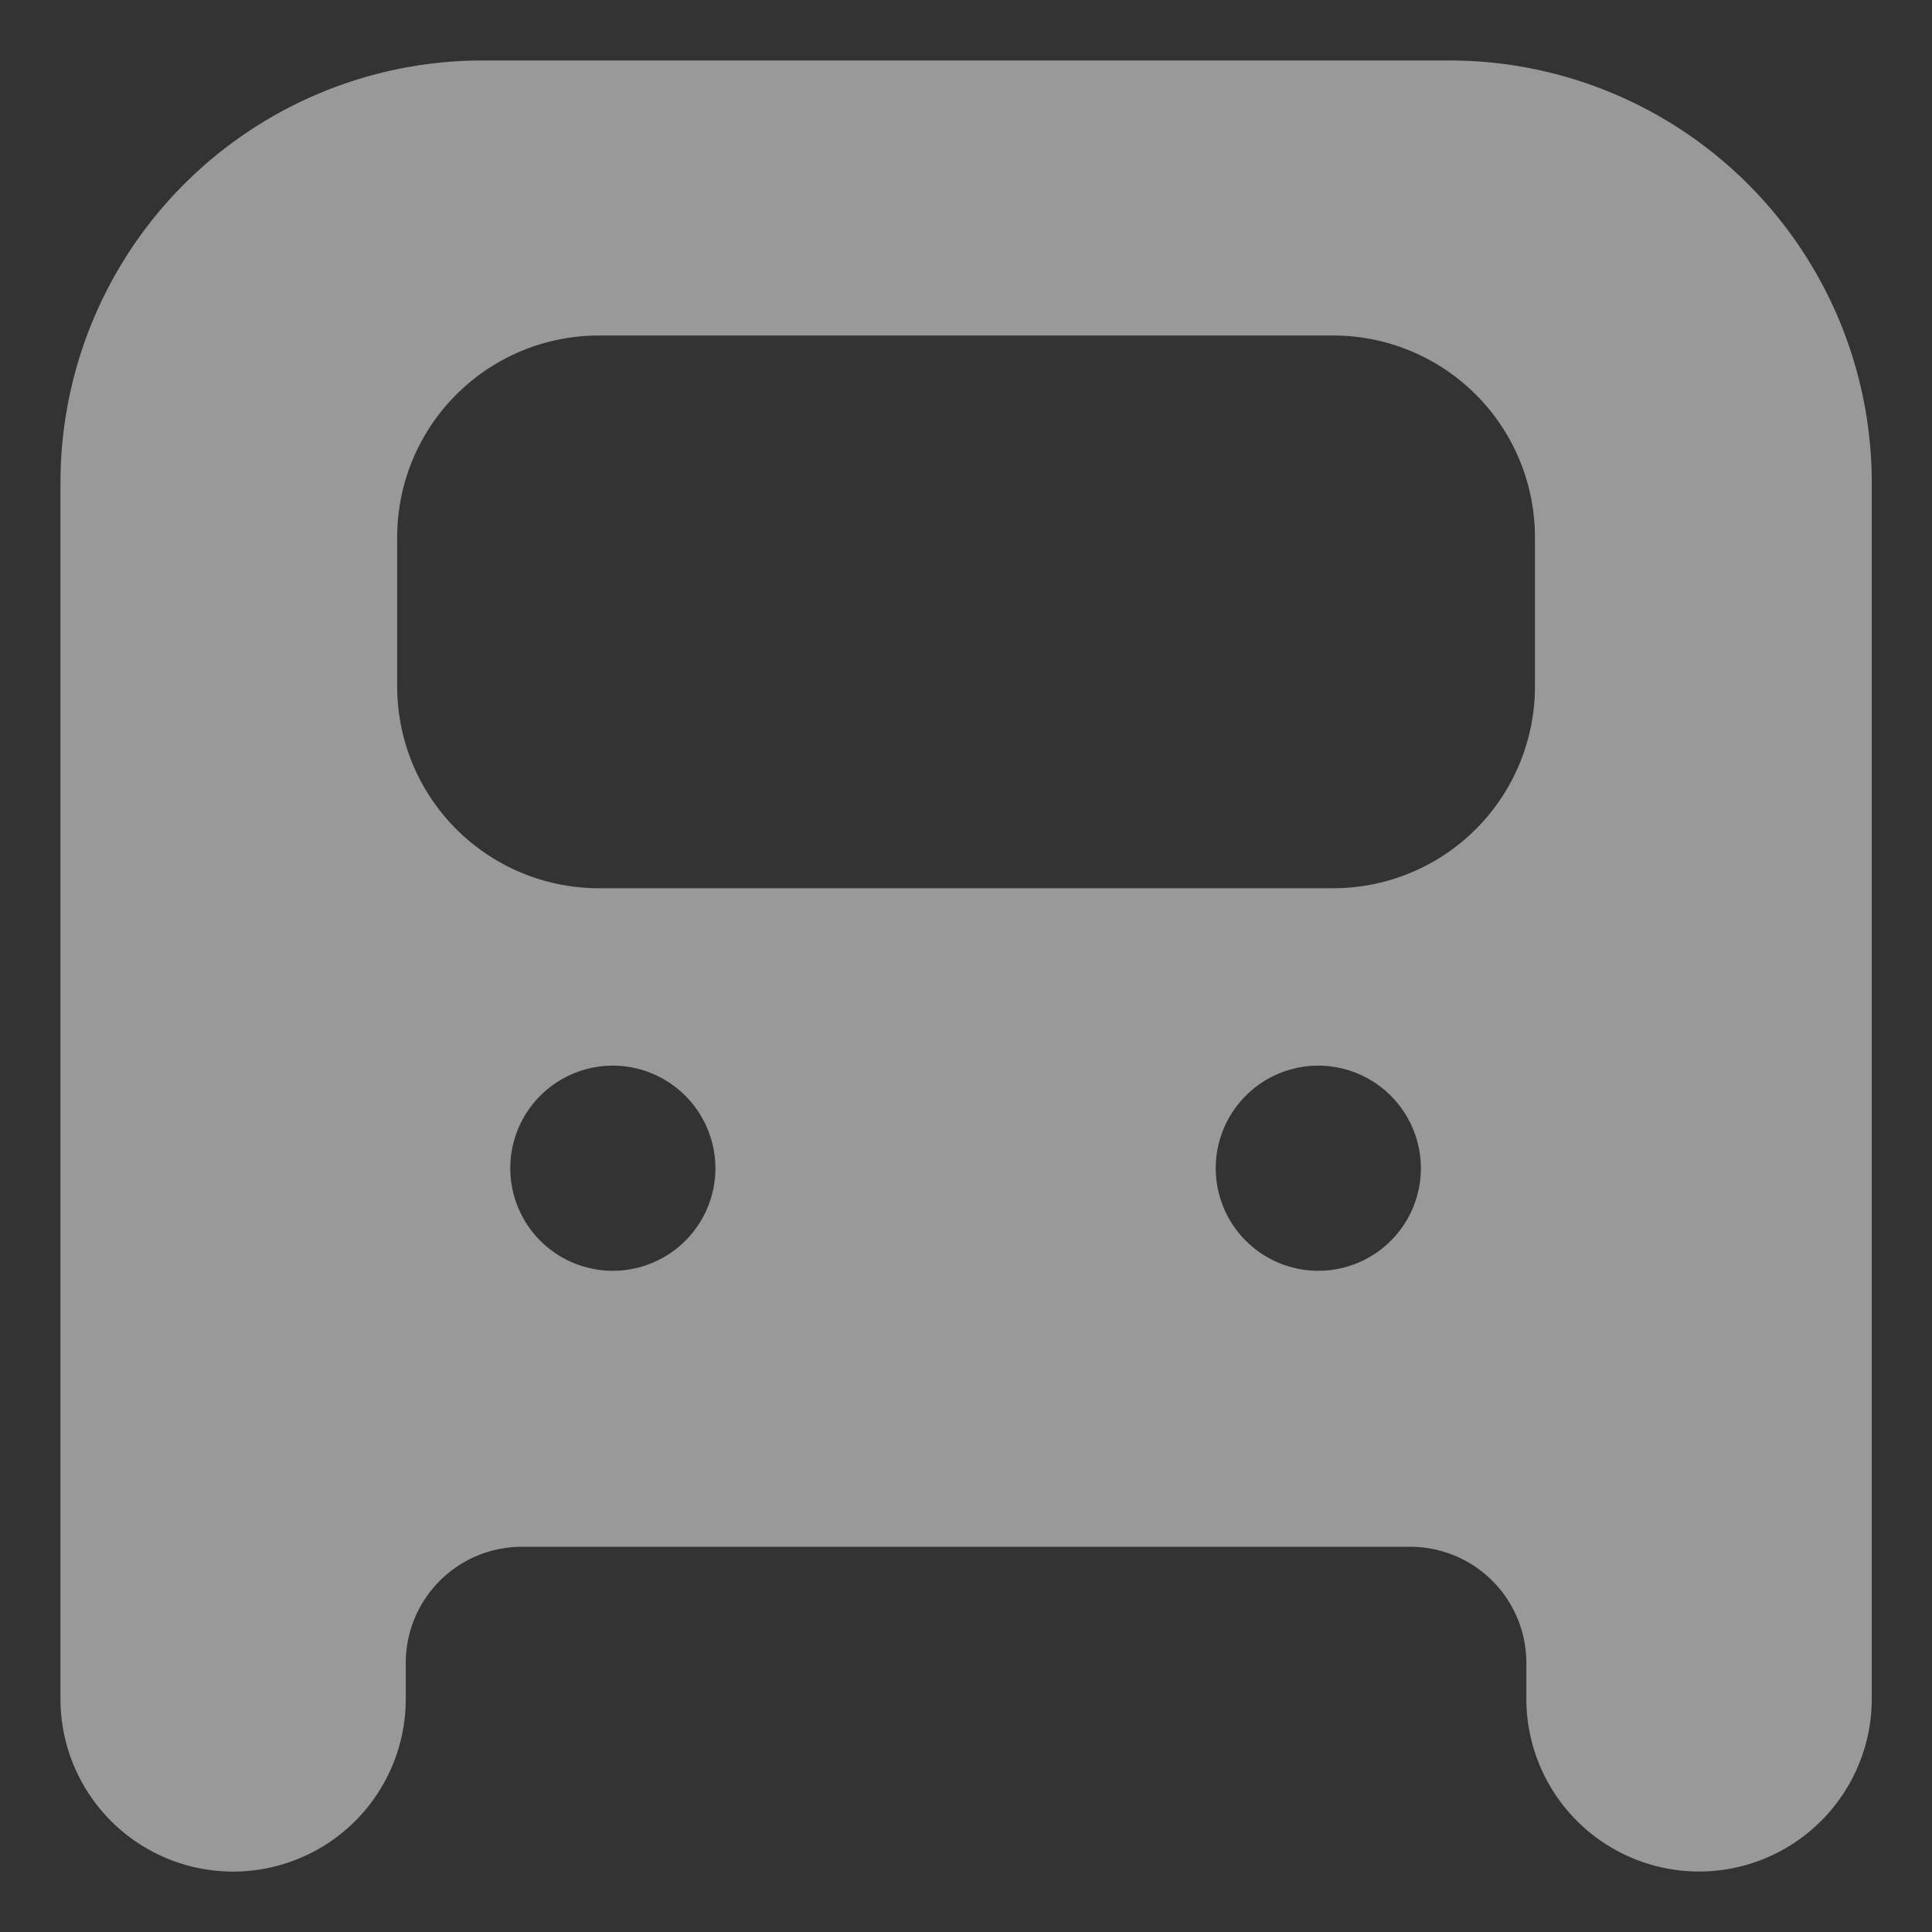<svg xmlns="http://www.w3.org/2000/svg" width="15.974" height="15.974" viewBox="0 0 15.974 15.974">
  <rect x="0" y="0" width="15.974" height="15.974" fill="#333333" stroke="none"/>
  <g id="심볼_4_1" data-name="심볼 4 – 1" transform="translate(-274.5 -410.267)">
    <path id="빼기_4" data-name="빼기 4" d="M13.547,14.974a1.429,1.429,0,0,1-1.427-1.427v-.3a.96.96,0,0,0-.958-.958H3.813a.96.96,0,0,0-.958.958v.3a1.427,1.427,0,1,1-2.855,0V3.488A3.491,3.491,0,0,1,3.488,0h8a3.492,3.492,0,0,1,3.488,3.488V13.547A1.429,1.429,0,0,1,13.547,14.974ZM10.4,8.311a.848.848,0,1,0,.848.848A.849.849,0,0,0,10.4,8.311Zm-5.832,0a.848.848,0,1,0,.847.848A.849.849,0,0,0,4.571,8.311ZM4.45,2.274A1.668,1.668,0,0,0,2.784,3.94V5.178A1.668,1.668,0,0,0,4.45,6.844h6.075a1.668,1.668,0,0,0,1.666-1.666V3.94a1.668,1.668,0,0,0-1.666-1.666Z" transform="translate(275 410.767)" fill="rgba(255,255,255,0.5)" stroke="rgba(0,0,0,0)" stroke-width="1"/>
  </g>
</svg>
